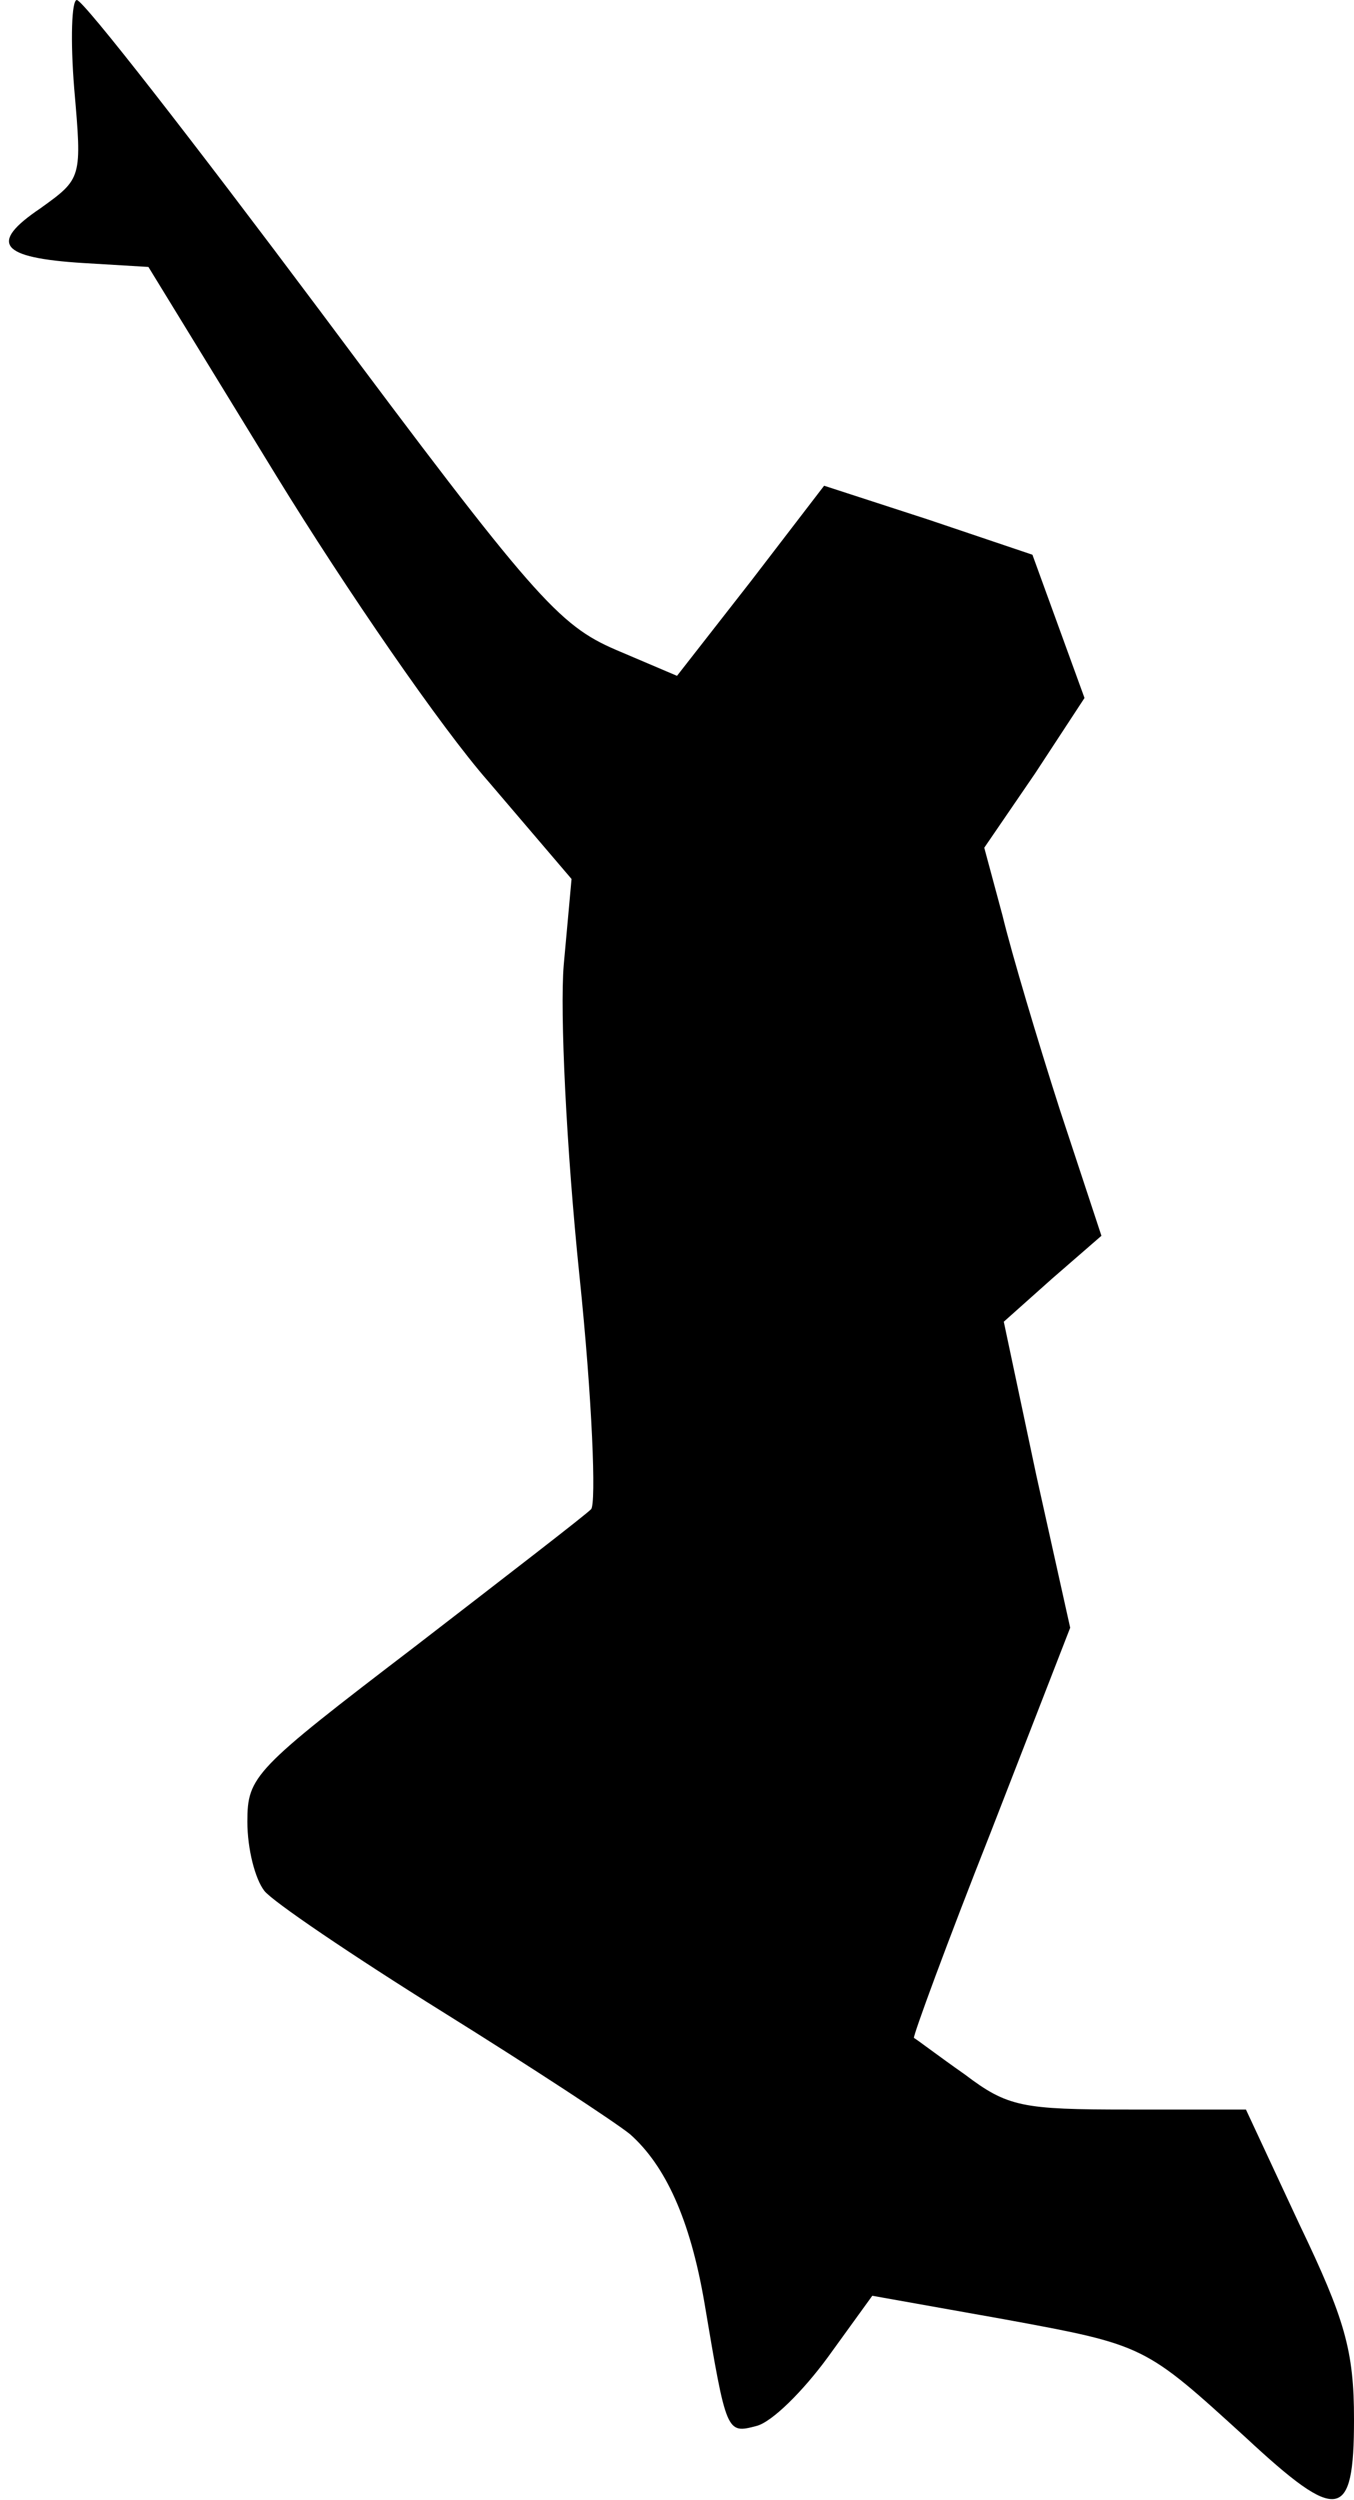 <?xml version="1.0" standalone="no"?>
<!DOCTYPE svg PUBLIC "-//W3C//DTD SVG 20010904//EN"
 "http://www.w3.org/TR/2001/REC-SVG-20010904/DTD/svg10.dtd">
<svg version="1.0" xmlns="http://www.w3.org/2000/svg"
 width="104pt" height="192pt" viewBox="0 0 104 192"
 preserveAspectRatio="xMidYMid meet">
<g transform="translate(0,192) scale(0.1,-0.1)"
fill="#000000" stroke="none">
<path fill="#000000" stroke="none" d="M57 1852 c6 -69 6 -69 -26 -92 -40 -27
-31 -38 33 -42 l50 -3 98 -160 c54 -88 127 -194 163 -235 l64 -75 -6 -66 c-3
-36 2 -141 12 -238 10 -96 13 -176 9 -180 -5 -5 -66 -52 -136 -106 -123 -94
-128 -99 -128 -134 0 -21 6 -44 13 -53 6 -8 68 -50 137 -93 69 -43 133 -85
144 -94 27 -24 46 -65 57 -129 17 -101 17 -101 40 -95 12 3 36 27 55 53 l34
47 101 -18 c109 -20 108 -20 186 -91 71 -66 83 -64 83 14 0 53 -7 77 -42 150
l-41 88 -90 0 c-82 0 -93 2 -126 27 -20 14 -37 27 -39 28 -1 1 25 72 59 158
l61 157 -26 117 -25 118 37 33 38 33 -32 97 c-17 53 -37 120 -44 149 l-14 52
39 57 38 58 -20 55 -20 55 -80 27 -80 26 -56 -73 -57 -73 -47 20 c-44 19 -63
40 -227 260 -98 131 -182 239 -187 239 -4 0 -5 -31 -2 -68z"/>
</g>
</svg>
